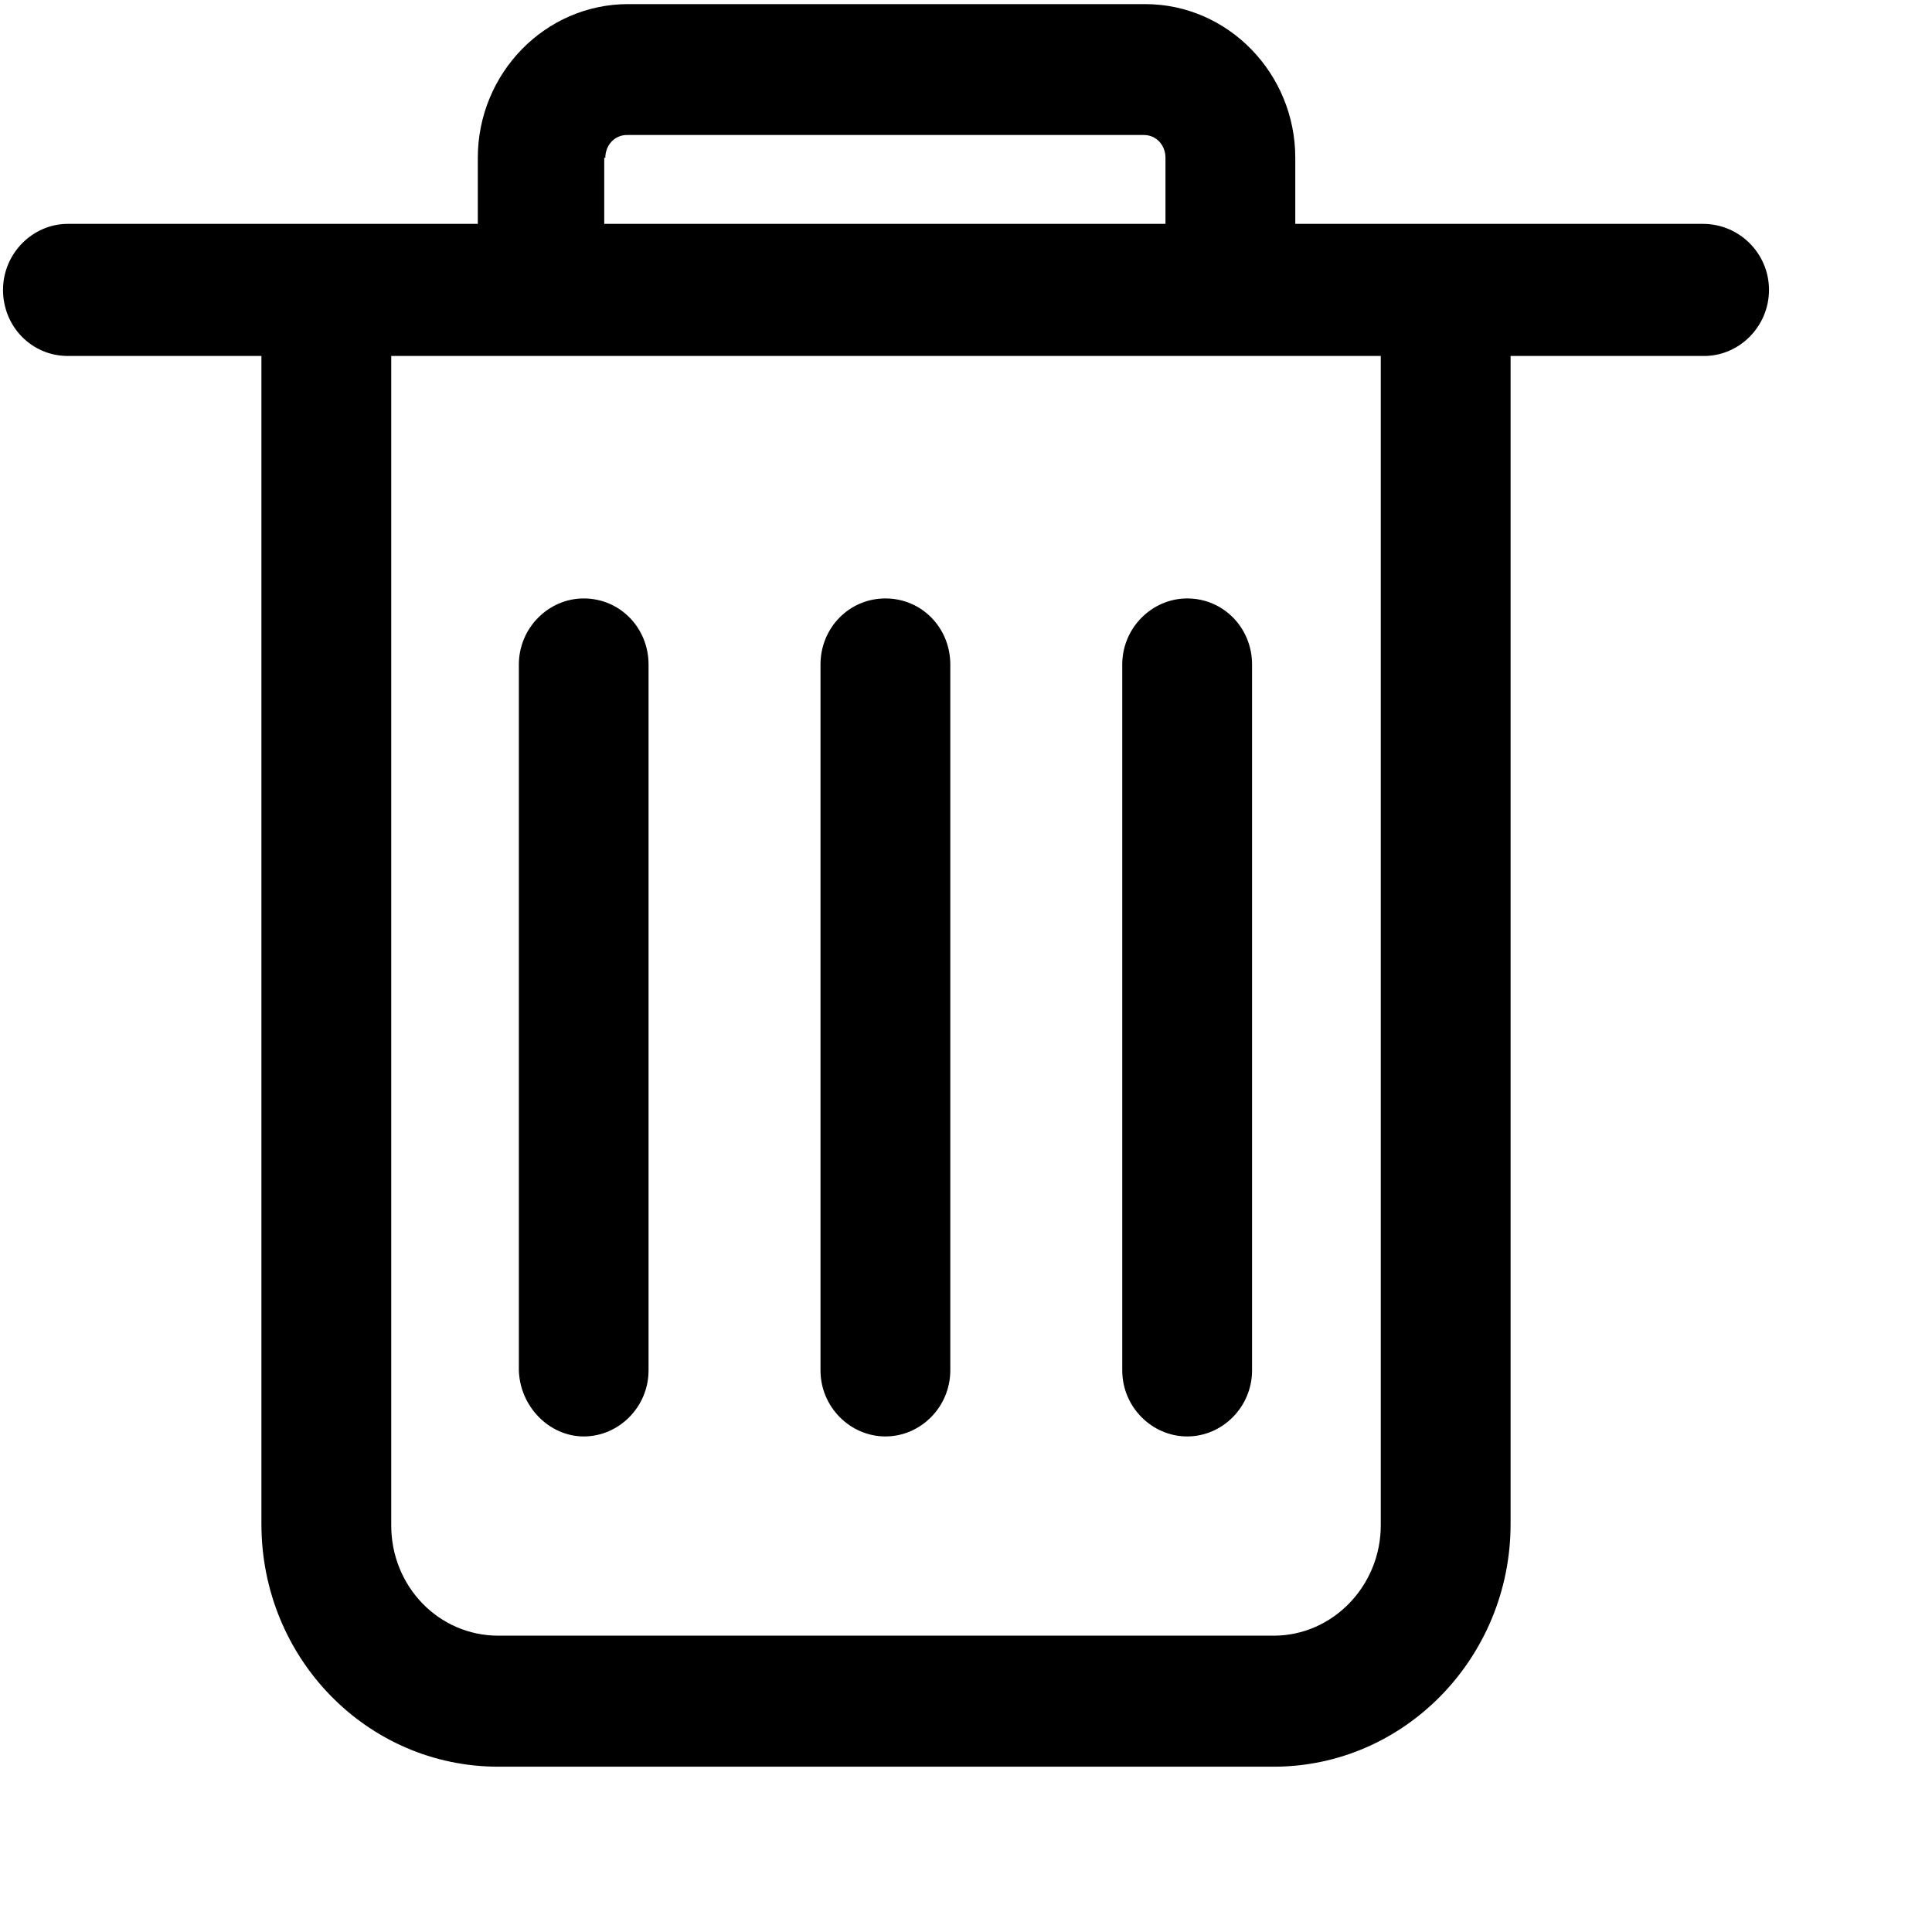 <?xml version="1.0" encoding="UTF-8"?>
<svg width="16px" height="16px" viewBox="0 0 16 16" version="1.1" xmlns="http://www.w3.org/2000/svg" xmlns:xlink="http://www.w3.org/1999/xlink">
    <!-- Generator: Sketch 63.1 (92452) - https://sketch.com -->
    <title>删除</title>
    <desc>Created with Sketch.</desc>
        <g id="工程设计-基础信息" transform="translate(-952, -214)" fill-rule="nonzero">
            <g id="删-除备份-5" transform="translate(950, 212)">
                <rect id="矩形" fill="#000000" opacity="0" x="0" y="0" width="18" height="18"></rect>
                <path d="M13.435,14.632 C13.435,15.131 13.039,15.546 12.548,15.546 L6.127,15.546 C5.636,15.546 5.24,15.141 5.24,14.632 L5.24,4.948 L13.435,4.948 L13.435,14.632 L13.435,14.632 Z M7.013,3.307 C7.013,3.203 7.089,3.118 7.192,3.118 L11.473,3.118 C11.577,3.118 11.652,3.203 11.652,3.307 L11.652,3.854 L7.004,3.854 L7.004,3.307 L7.013,3.307 Z M16.103,3.854 L12.727,3.854 L12.727,3.307 C12.727,2.609 12.171,2.034 11.483,2.034 L7.202,2.034 C6.513,2.034 5.957,2.609 5.957,3.307 L5.957,3.854 L2.562,3.854 C2.27,3.854 2.025,4.099 2.025,4.401 C2.025,4.703 2.261,4.948 2.562,4.948 L4.165,4.948 L4.165,14.622 C4.165,15.735 5.042,16.631 6.127,16.631 L12.548,16.631 C13.633,16.631 14.51,15.725 14.51,14.622 L14.51,4.948 L16.113,4.948 C16.405,4.948 16.65,4.703 16.65,4.401 C16.65,4.099 16.405,3.854 16.103,3.854 Z M9.333,13.896 C9.625,13.896 9.87,13.651 9.87,13.349 L9.87,7.503 C9.87,7.201 9.635,6.956 9.333,6.956 C9.031,6.956 8.795,7.201 8.795,7.503 L8.795,13.349 C8.795,13.651 9.04,13.896 9.333,13.896 L9.333,13.896 Z M6.834,13.896 C7.126,13.896 7.371,13.651 7.371,13.349 L7.371,7.503 C7.371,7.201 7.136,6.956 6.834,6.956 C6.542,6.956 6.297,7.201 6.297,7.503 L6.297,13.349 C6.306,13.651 6.551,13.896 6.834,13.896 L6.834,13.896 Z M11.832,13.896 C12.124,13.896 12.369,13.651 12.369,13.349 L12.369,7.503 C12.369,7.201 12.133,6.956 11.832,6.956 C11.539,6.956 11.294,7.201 11.294,7.503 L11.294,13.349 C11.294,13.651 11.539,13.896 11.832,13.896 L11.832,13.896 Z" id="形状"></path>
            </g>
        </g>
</svg>